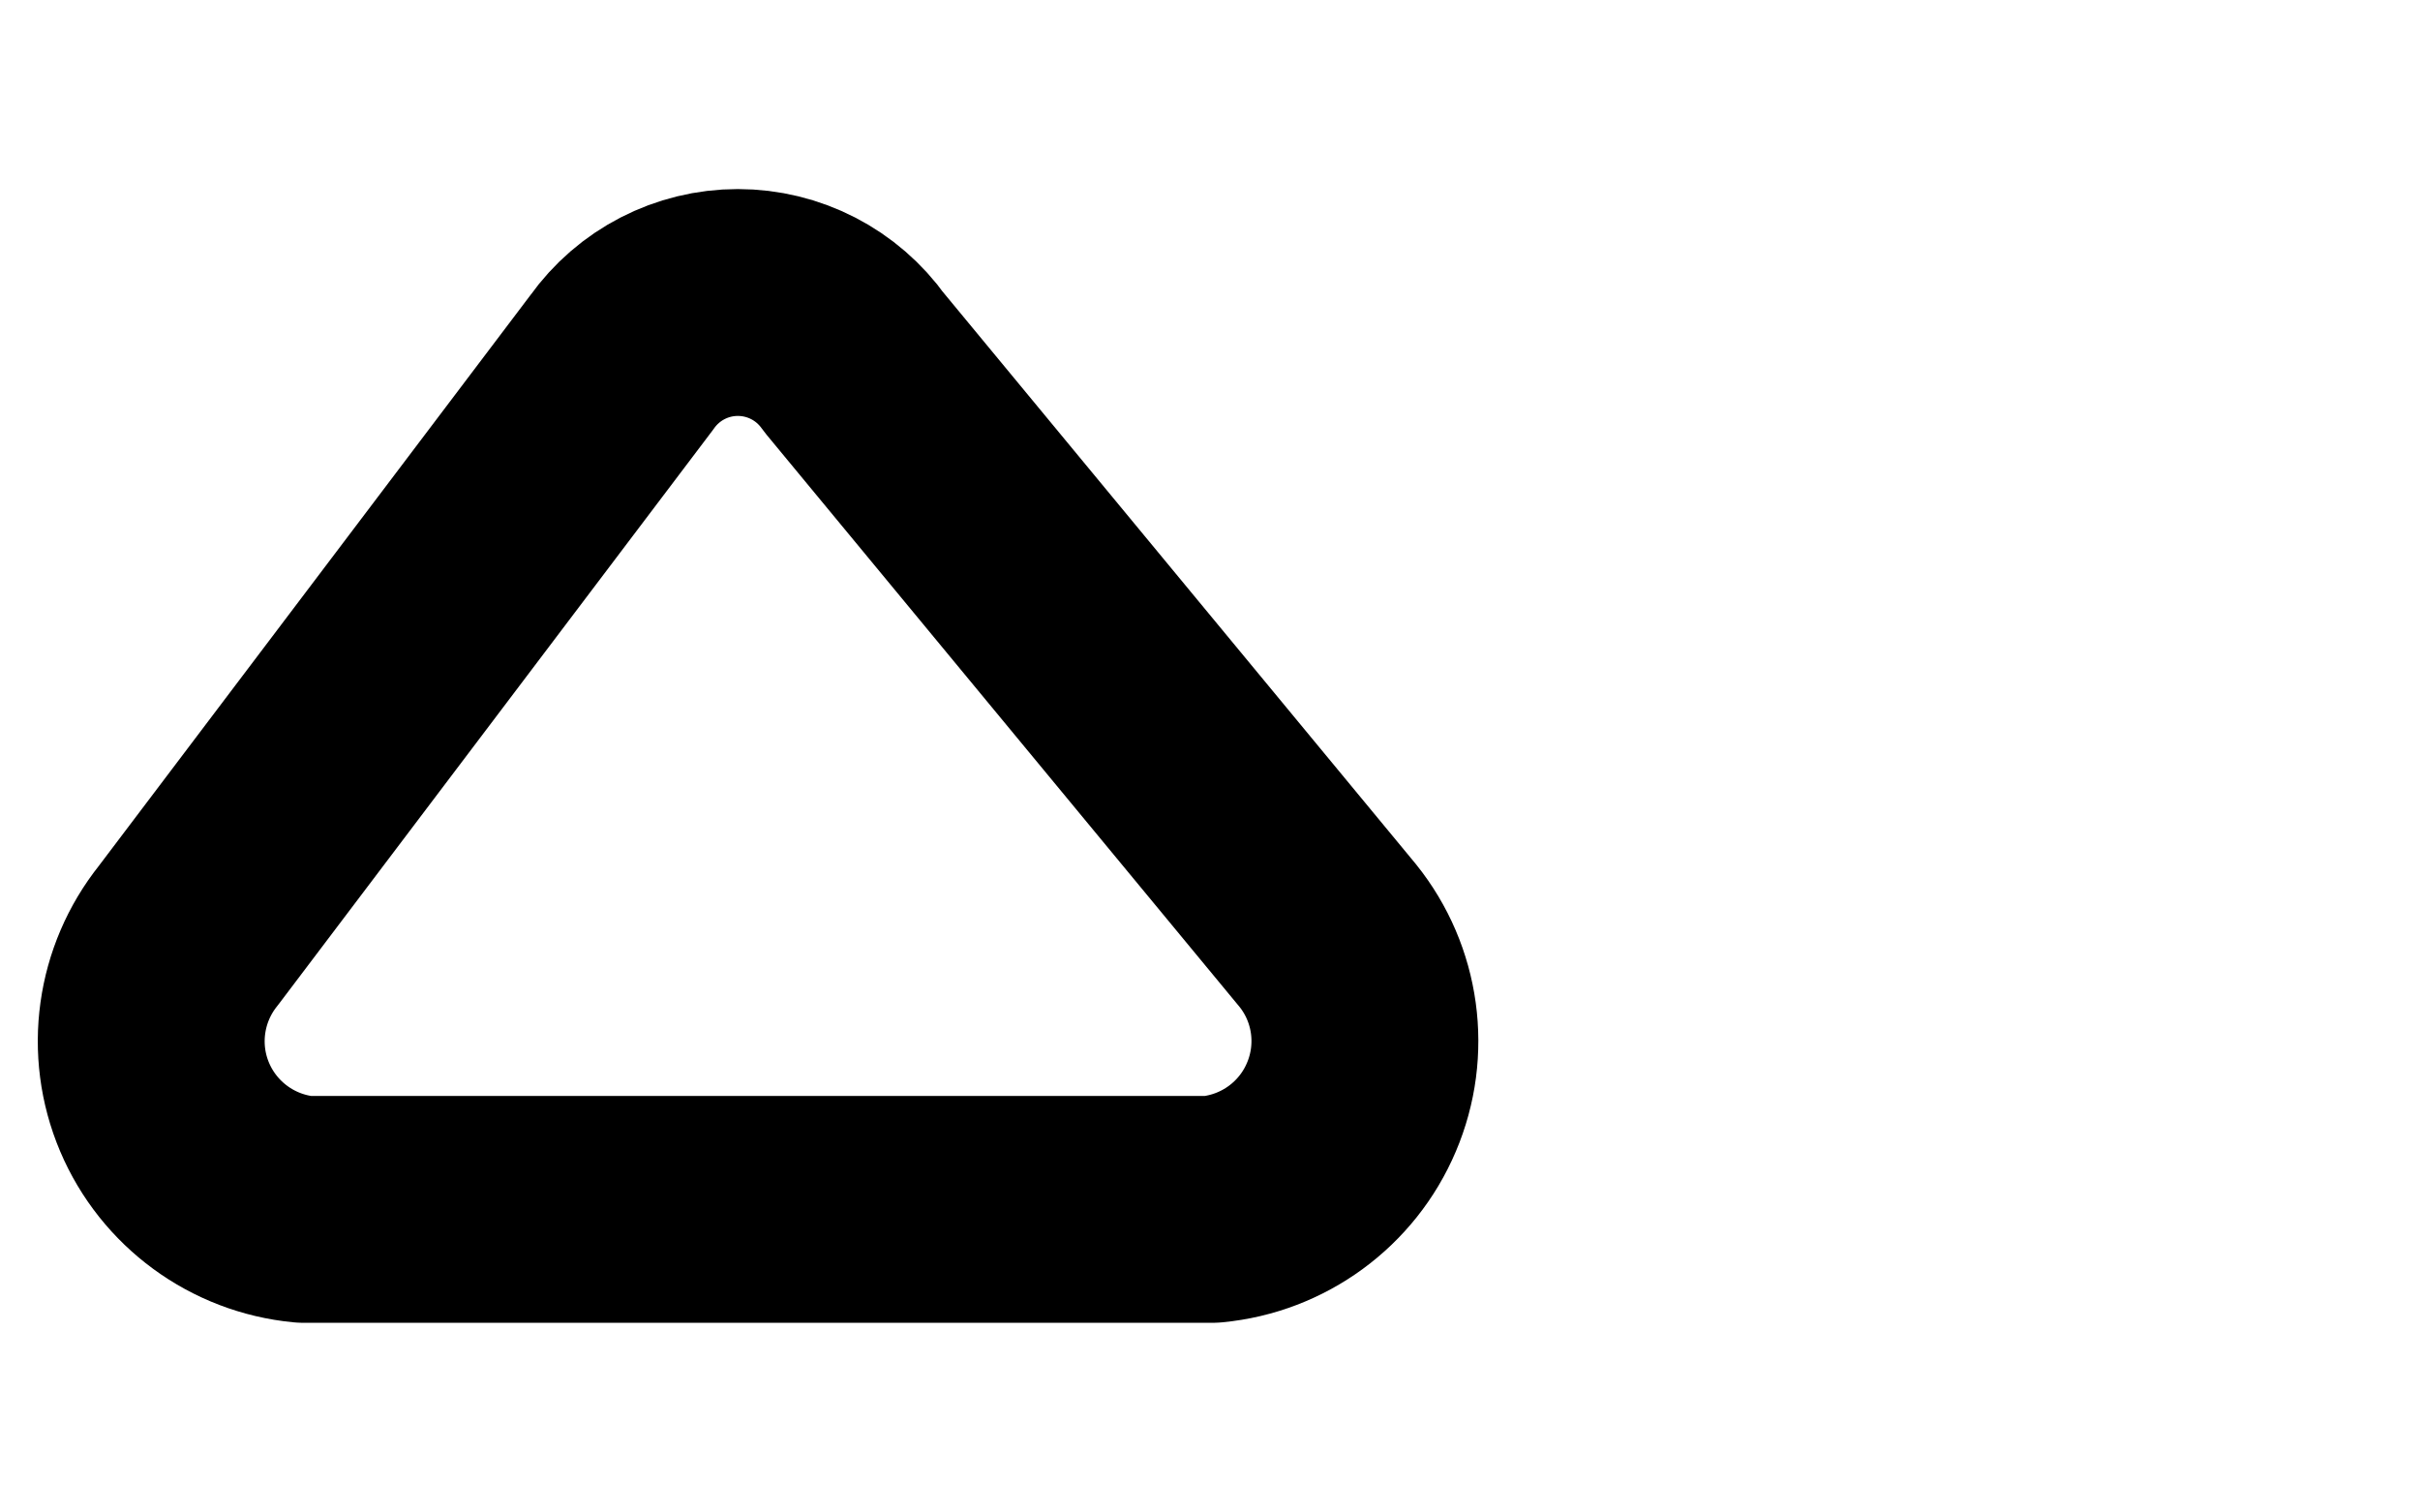 <svg width="16" height="10" viewBox="4 -2 8 10" fill="none" xmlns="http://www.w3.org/2000/svg">
  <path fill-rule="evenodd" clip-rule="evenodd" d="M1.245 4.186L4.111 0.396C4.288 0.147 4.574 0 4.878 0C5.183 0 5.469 0.147 5.646 0.396L8.779 4.186C9.036 4.506 9.096 4.942 8.935 5.32C8.775 5.698 8.42 5.957 8.011 5.996H2.011C1.603 5.957 1.248 5.697 1.088 5.319C0.928 4.941 0.989 4.506 1.245 4.186Z" stroke="black" stroke-width="1.5" stroke-linecap="round" stroke-linejoin="round"/>
</svg>
